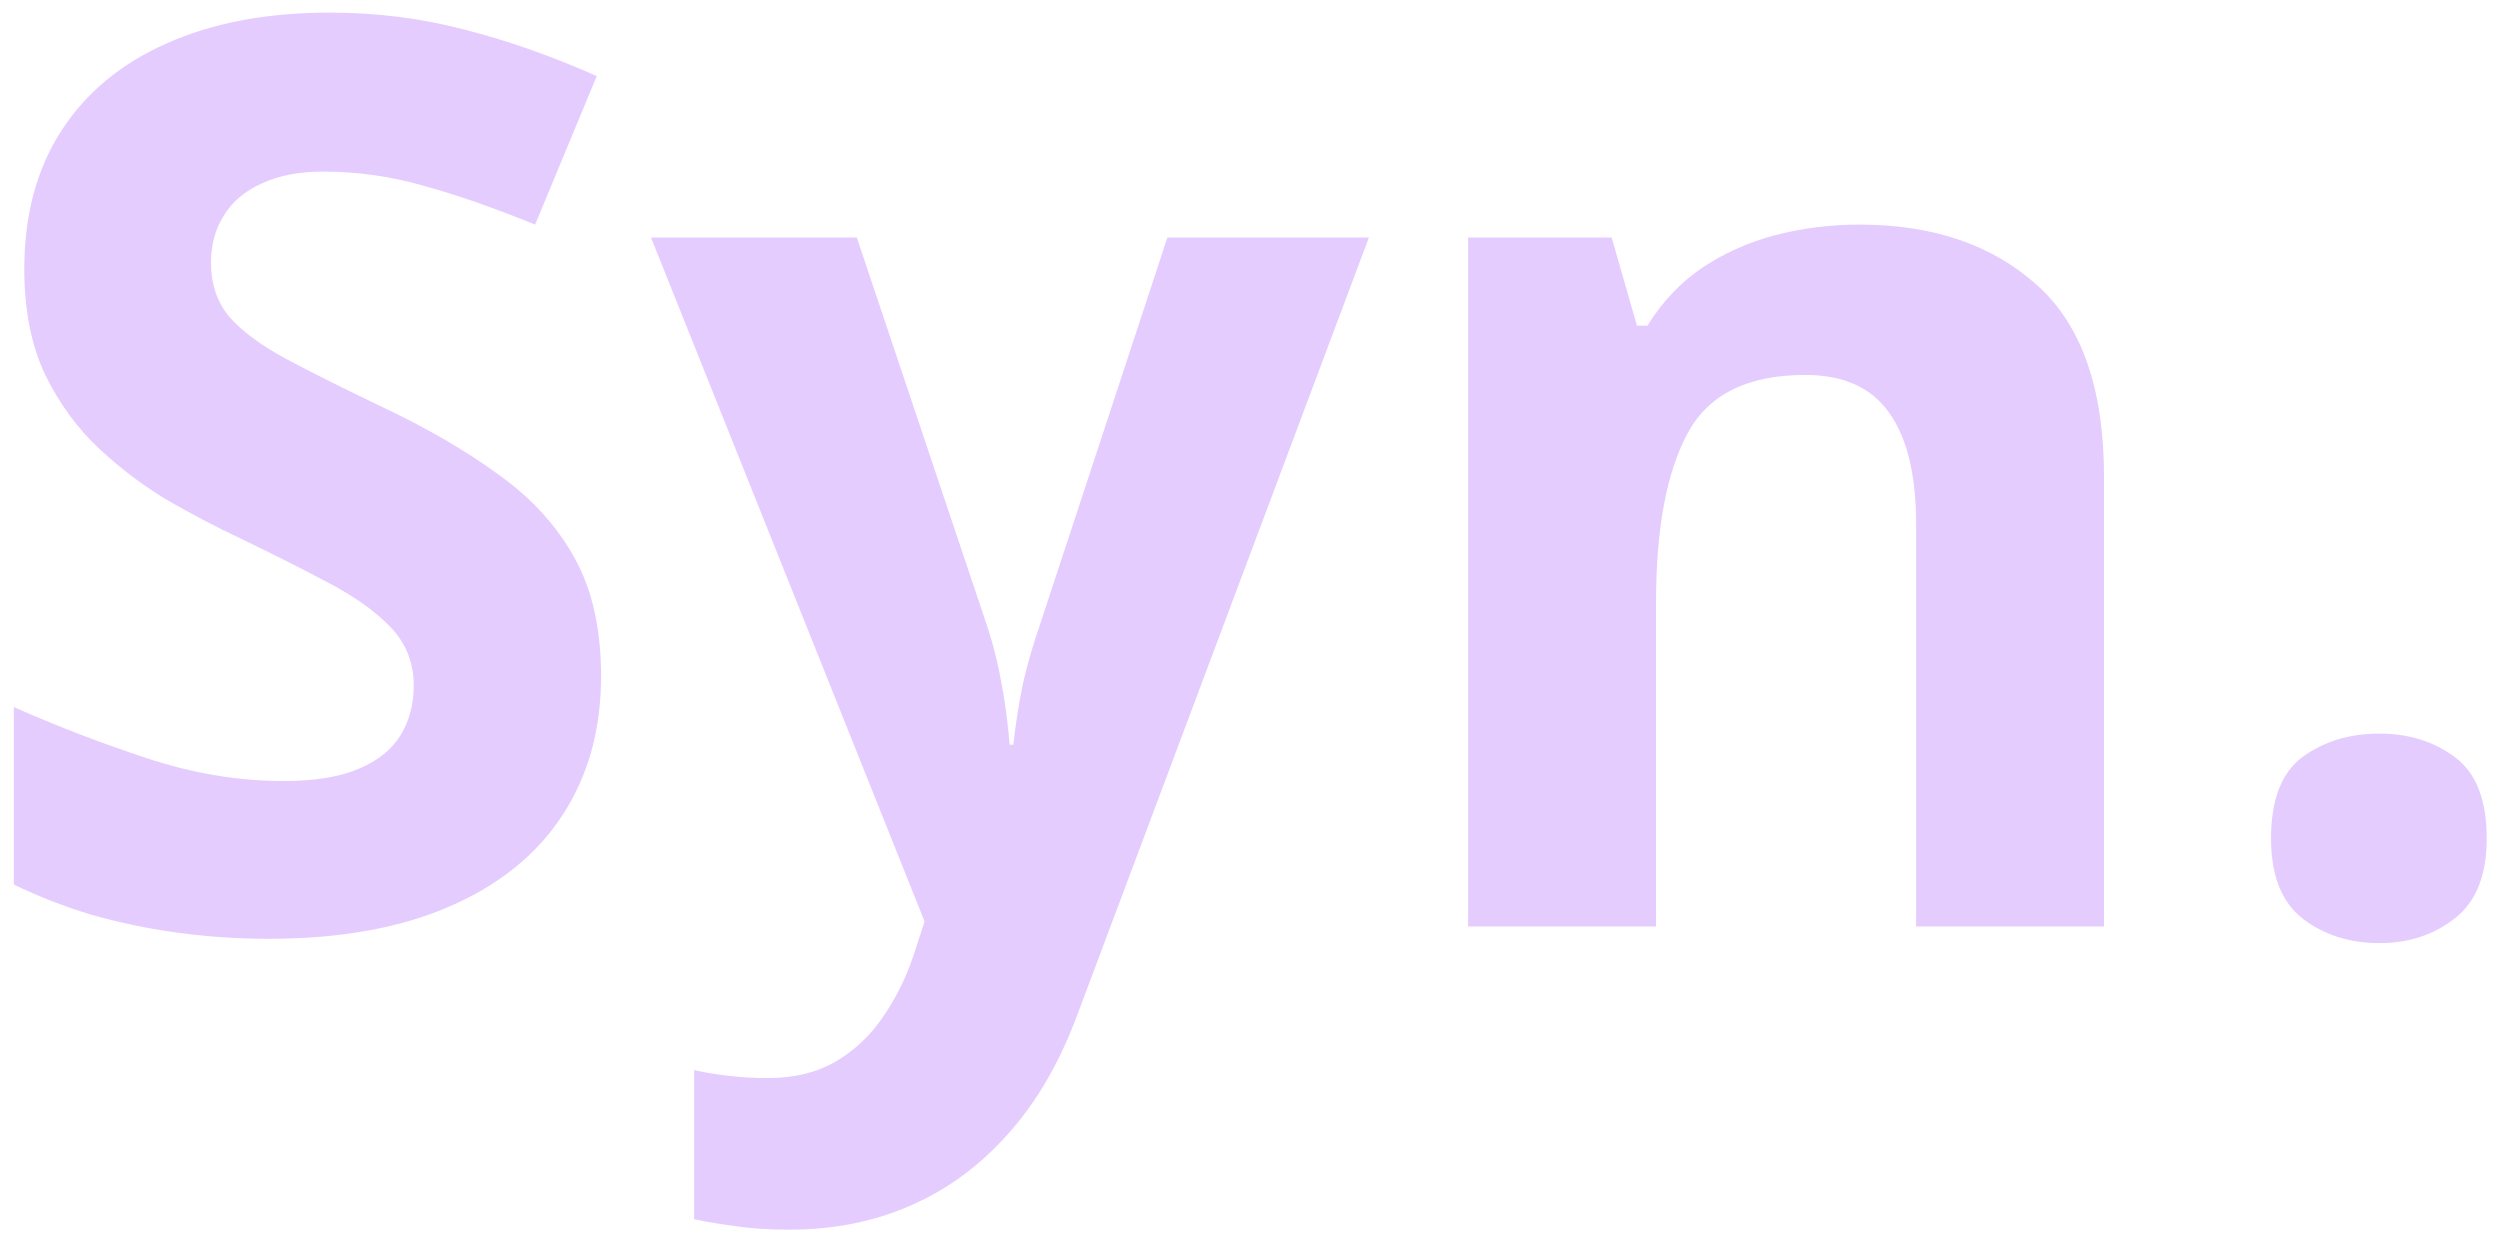 <svg width="170" height="84" viewBox="0 0 170 84" fill="none" xmlns="http://www.w3.org/2000/svg">
<path d="M40.873 45.987C40.873 49.619 39.993 52.776 38.233 55.457C36.473 58.139 33.903 60.206 30.523 61.659C27.171 63.112 23.092 63.838 18.287 63.838C16.164 63.838 14.083 63.698 12.043 63.419C10.032 63.14 8.09 62.735 6.219 62.204C4.375 61.645 2.615 60.961 0.939 60.151V48.082C3.844 49.367 6.861 50.527 9.99 51.56C13.119 52.594 16.22 53.111 19.293 53.111C21.416 53.111 23.12 52.831 24.405 52.273C25.718 51.714 26.668 50.946 27.254 49.968C27.841 48.99 28.134 47.873 28.134 46.616C28.134 45.079 27.617 43.766 26.584 42.677C25.55 41.587 24.125 40.568 22.31 39.618C20.522 38.668 18.496 37.648 16.234 36.559C14.809 35.889 13.258 35.078 11.582 34.129C9.906 33.151 8.314 31.963 6.805 30.567C5.297 29.17 4.054 27.48 3.076 25.496C2.126 23.485 1.651 21.083 1.651 18.289C1.651 14.63 2.489 11.501 4.165 8.903C5.842 6.305 8.23 4.321 11.331 2.952C14.46 1.556 18.147 0.857 22.393 0.857C25.578 0.857 28.609 1.234 31.486 1.989C34.392 2.715 37.423 3.777 40.58 5.173L36.389 15.272C33.568 14.127 31.04 13.247 28.805 12.632C26.57 11.99 24.293 11.668 21.974 11.668C20.354 11.668 18.971 11.934 17.826 12.464C16.681 12.967 15.815 13.694 15.228 14.643C14.641 15.565 14.348 16.641 14.348 17.87C14.348 19.323 14.767 20.552 15.605 21.558C16.471 22.535 17.756 23.485 19.46 24.407C21.192 25.329 23.343 26.404 25.913 27.634C29.042 29.114 31.71 30.665 33.917 32.285C36.152 33.877 37.87 35.763 39.071 37.942C40.272 40.093 40.873 42.775 40.873 45.987ZM44.267 16.152H58.263L67.104 42.509C67.384 43.347 67.621 44.199 67.817 45.065C68.012 45.931 68.18 46.825 68.32 47.747C68.459 48.669 68.571 49.633 68.655 50.639H68.906C69.074 49.13 69.297 47.719 69.577 46.406C69.884 45.093 70.261 43.794 70.708 42.509L79.382 16.152H93.085L73.264 68.992C72.063 72.233 70.499 74.928 68.571 77.079C66.644 79.258 64.423 80.893 61.908 81.982C59.422 83.072 56.684 83.617 53.695 83.617C52.243 83.617 50.986 83.533 49.924 83.365C48.862 83.225 47.955 83.072 47.2 82.904V72.763C47.787 72.903 48.527 73.029 49.421 73.141C50.315 73.252 51.251 73.308 52.229 73.308C54.017 73.308 55.553 72.931 56.838 72.177C58.123 71.423 59.199 70.403 60.065 69.118C60.931 67.861 61.615 66.478 62.118 64.969L62.872 62.665L44.267 16.152ZM126.44 15.272C131.44 15.272 135.463 16.641 138.508 19.379C141.553 22.088 143.075 26.446 143.075 32.452V63H130.295V35.637C130.295 32.285 129.68 29.757 128.451 28.053C127.25 26.349 125.35 25.496 122.752 25.496C118.841 25.496 116.173 26.823 114.749 29.477C113.324 32.131 112.612 35.958 112.612 40.959V63H99.831V16.152H109.594L111.312 22.144H112.025C113.031 20.524 114.274 19.211 115.754 18.205C117.263 17.2 118.925 16.459 120.741 15.984C122.585 15.509 124.484 15.272 126.44 15.272ZM154.431 57.008C154.431 54.382 155.143 52.538 156.568 51.477C158.021 50.415 159.767 49.884 161.806 49.884C163.79 49.884 165.494 50.415 166.918 51.477C168.371 52.538 169.097 54.382 169.097 57.008C169.097 59.522 168.371 61.338 166.918 62.455C165.494 63.573 163.79 64.131 161.806 64.131C159.767 64.131 158.021 63.573 156.568 62.455C155.143 61.338 154.431 59.522 154.431 57.008Z" fill="#8000ff" fill-opacity="0.2"/>
</svg>
